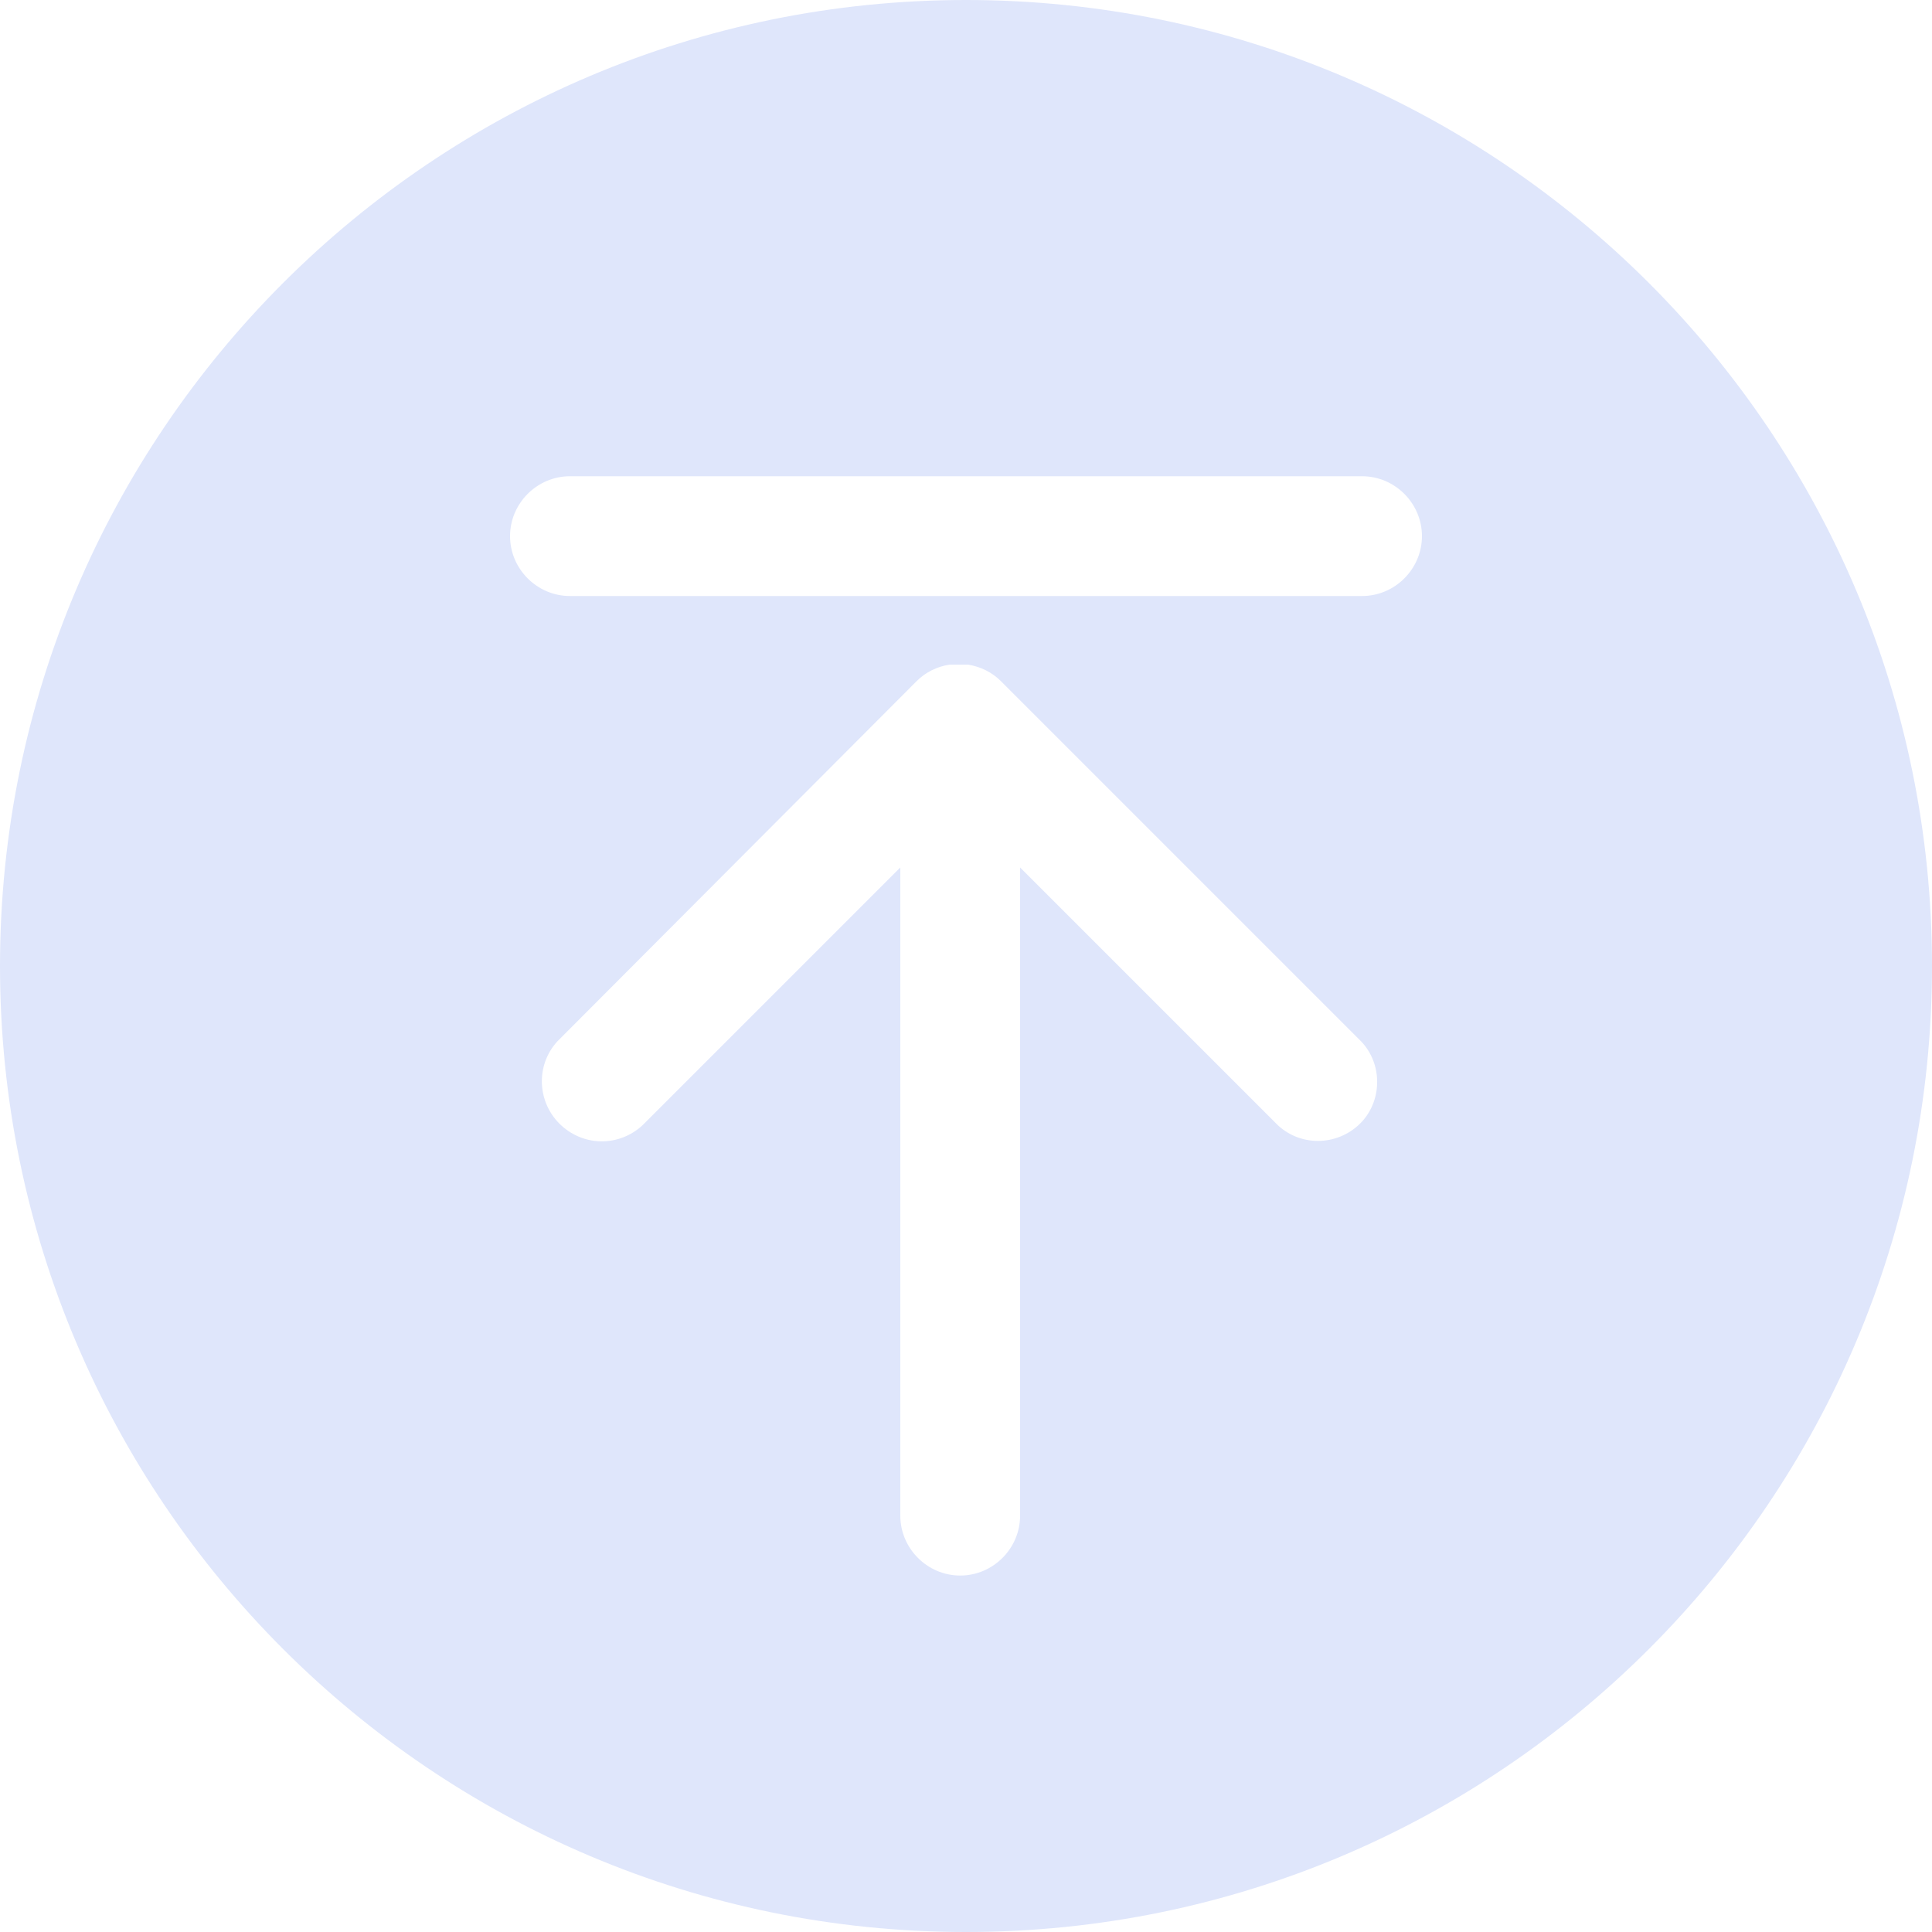 <?xml version="1.0" standalone="no"?><!DOCTYPE svg PUBLIC "-//W3C//DTD SVG 1.1//EN" "http://www.w3.org/Graphics/SVG/1.1/DTD/svg11.dtd"><svg t="1522048176195" class="icon" style="" viewBox="0 0 1024 1024" version="1.1" xmlns="http://www.w3.org/2000/svg" p-id="2926" xmlns:xlink="http://www.w3.org/1999/xlink" width="48" height="48"><defs><style type="text/css"></style></defs><path d="M512 0C229.376 0 0 229.376 0 512s229.376 512 512 512 512-229.376 512-512S794.624 0 512 0z m209.92 594.432c-11.776 12.8-31.744 13.824-44.544 2.048l-136.704-136.704v343.552c0 17.408-14.336 31.744-31.744 31.744-17.408 0-31.744-14.336-31.744-31.744V459.776l-136.704 136.704c-12.288 11.264-30.72 11.264-43.008 0-12.8-11.776-13.824-31.744-2.048-44.544l190.464-190.976c4.608-4.608 10.752-7.68 17.408-8.704h9.728c6.656 1.024 12.8 4.096 17.408 8.704l190.976 190.976c11.264 11.776 11.264 30.72 0.512 42.496z m0-278.528H302.08c-17.408 0-31.744-14.336-31.744-31.744 0-17.408 14.336-31.744 31.744-31.744h419.84c17.408 0 31.744 14.336 31.744 31.744 0 17.408-14.336 31.744-31.744 31.744z" fill="#dfe6fb" p-id="2927" data-spm-anchor-id="a313x.7781069.0.i0" class="selected"></path></svg>